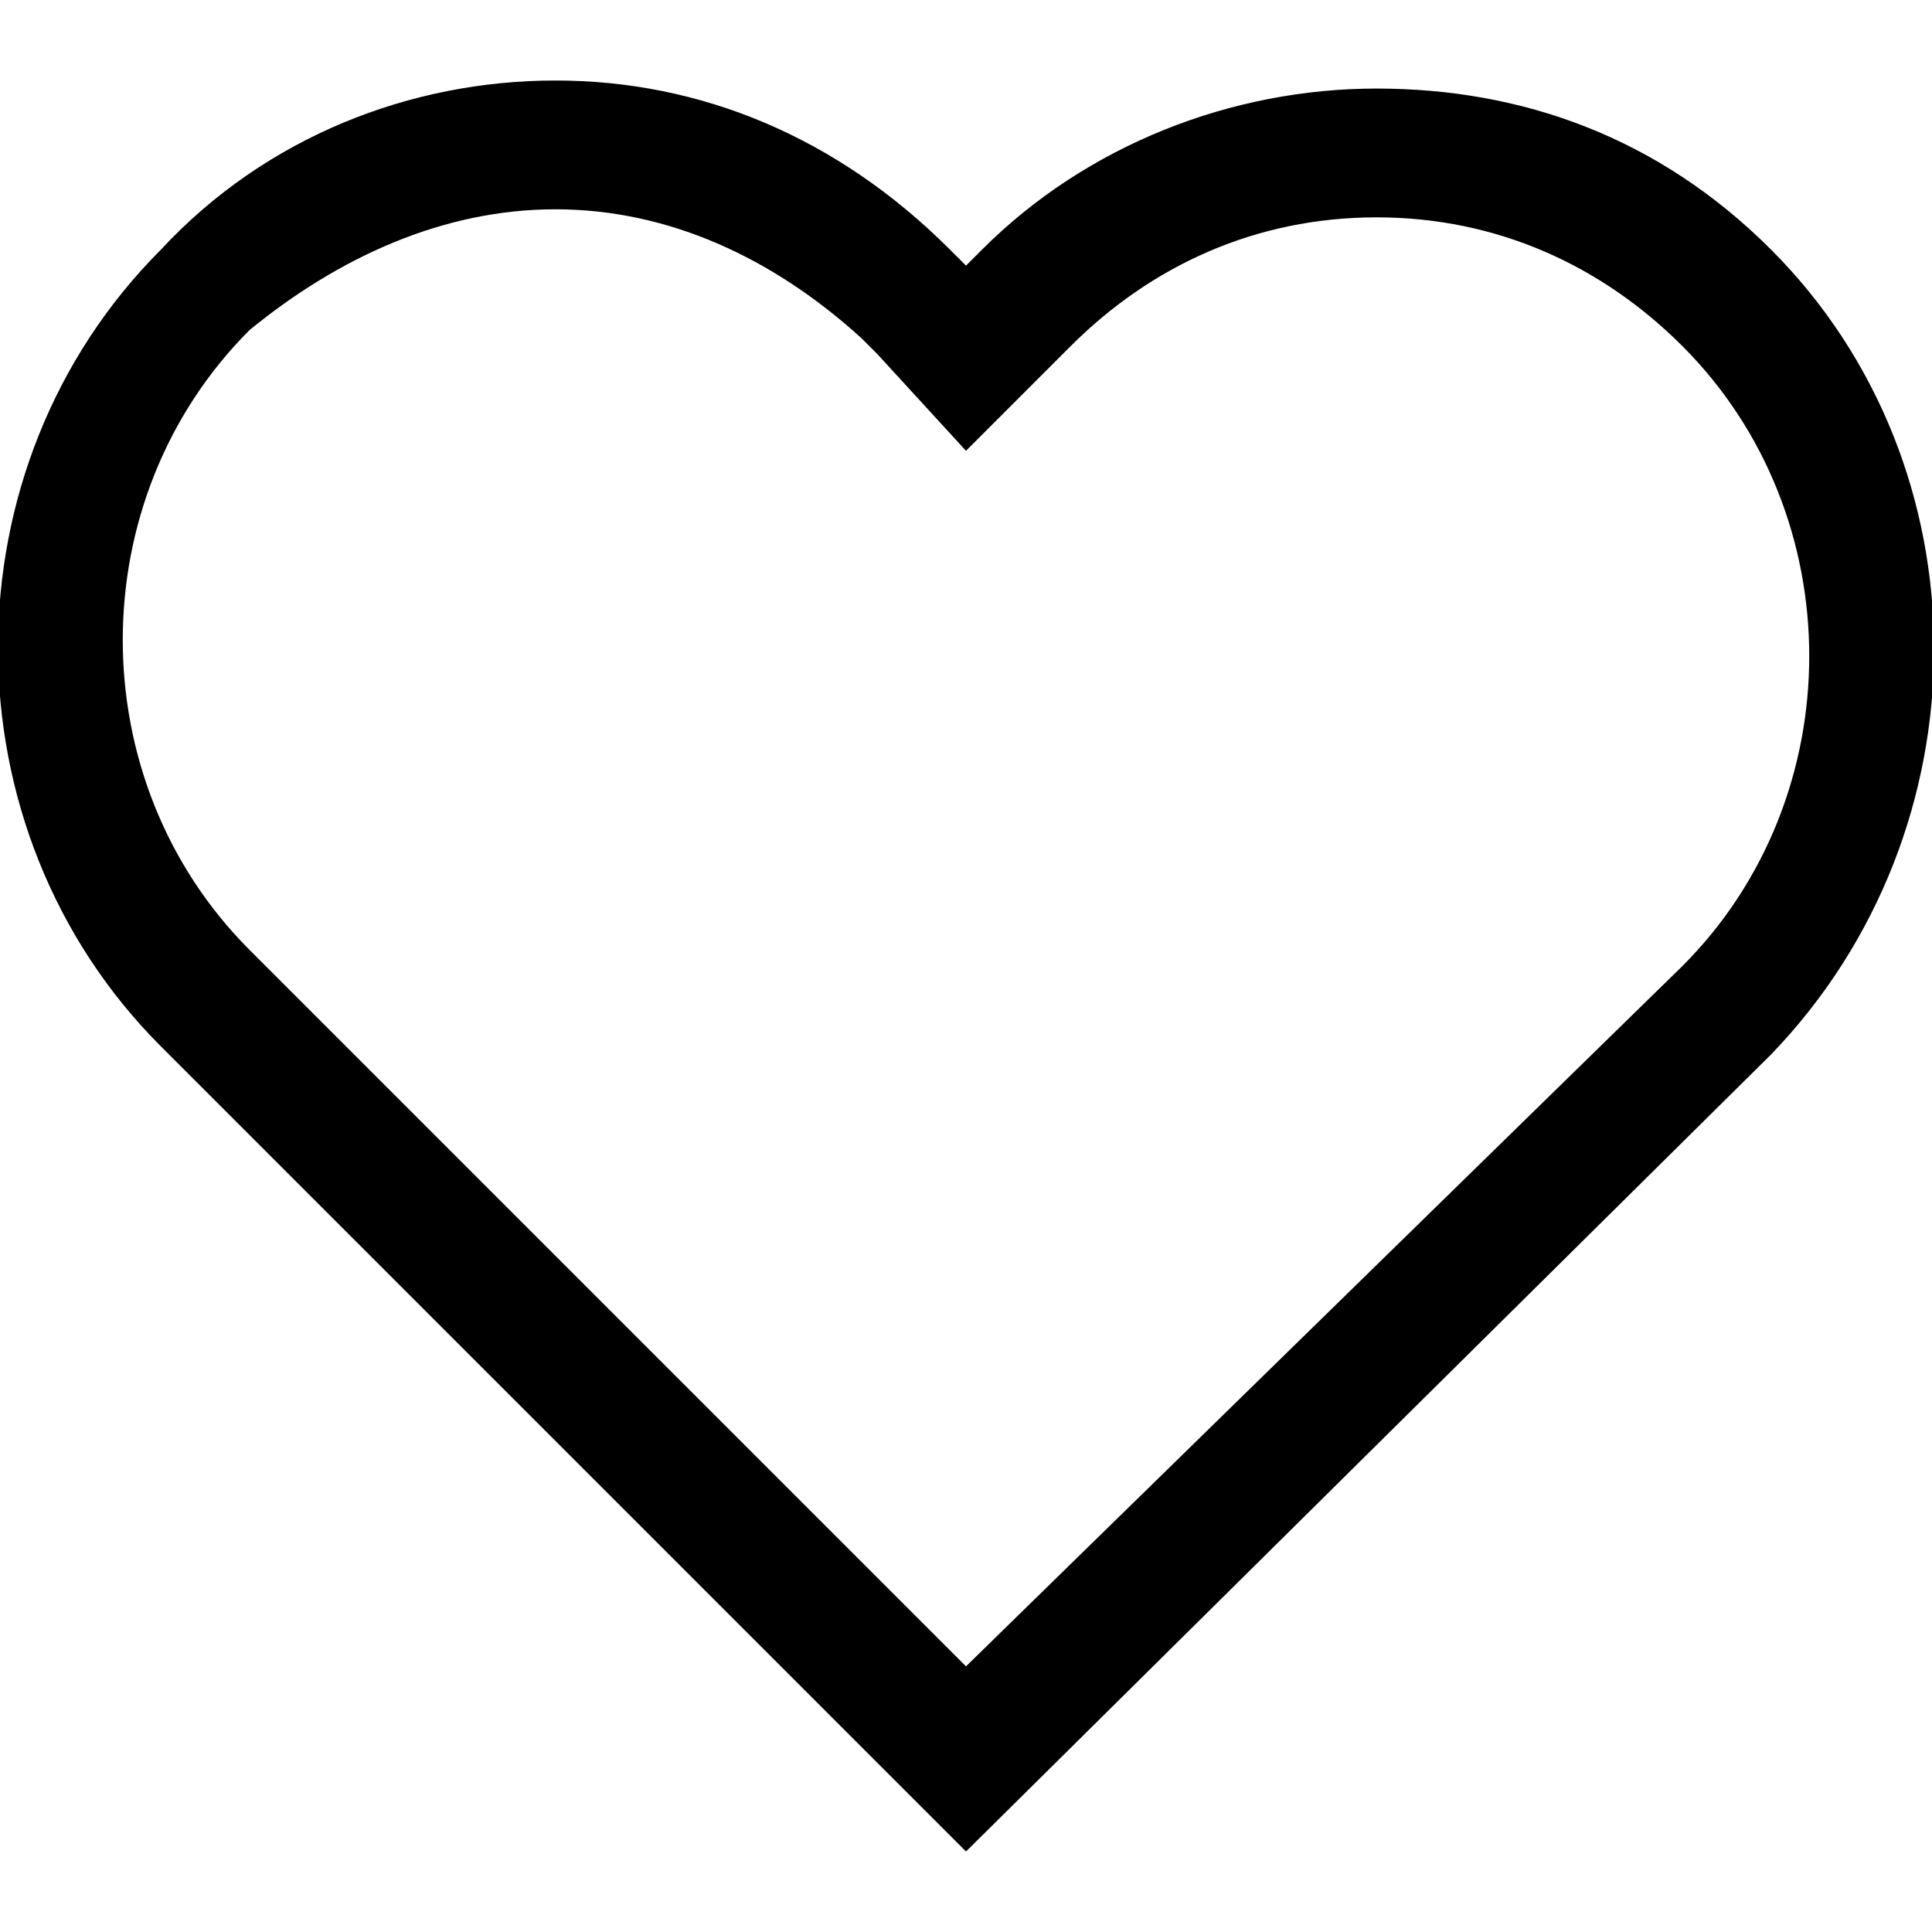 <svg version="1.1" xmlns="http://www.w3.org/2000/svg" x="0px" y="0px" viewBox="0 0 24 24" style="enable-background:new 0 0 24 24;" xmlns:xlink="http://www.w3.org/1999/xlink" xml:space="preserve">
<path fill="currentColor" d="M6.9,2.6c1.4,0,2.7,0.6,3.8,1.6l0.2,0.2L12,5.6l1.1-1.1l0.2-0.2c1-1,2.3-1.6,3.8-1.6s2.8,0.6,3.8,1.6
	c2.1,2.1,2.1,5.6,0,7.7L12,20.7l-8.9-8.9C1,9.7,1,6.2,3.1,4.1C4.2,3.2,5.5,2.6,6.9,2.6z M6.9,1C5.1,1,3.3,1.7,2,3.1
	c-2.7,2.7-2.7,7.2,0,9.9l10,10l10-9.9c2.7-2.8,2.7-7.3,0-10c-1.4-1.4-3.1-2-4.9-2c-1.8,0-3.6,0.7-4.9,2L12,3.3l-0.2-0.2
	C10.4,1.7,8.7,1,6.9,1z"></path>
</svg>
